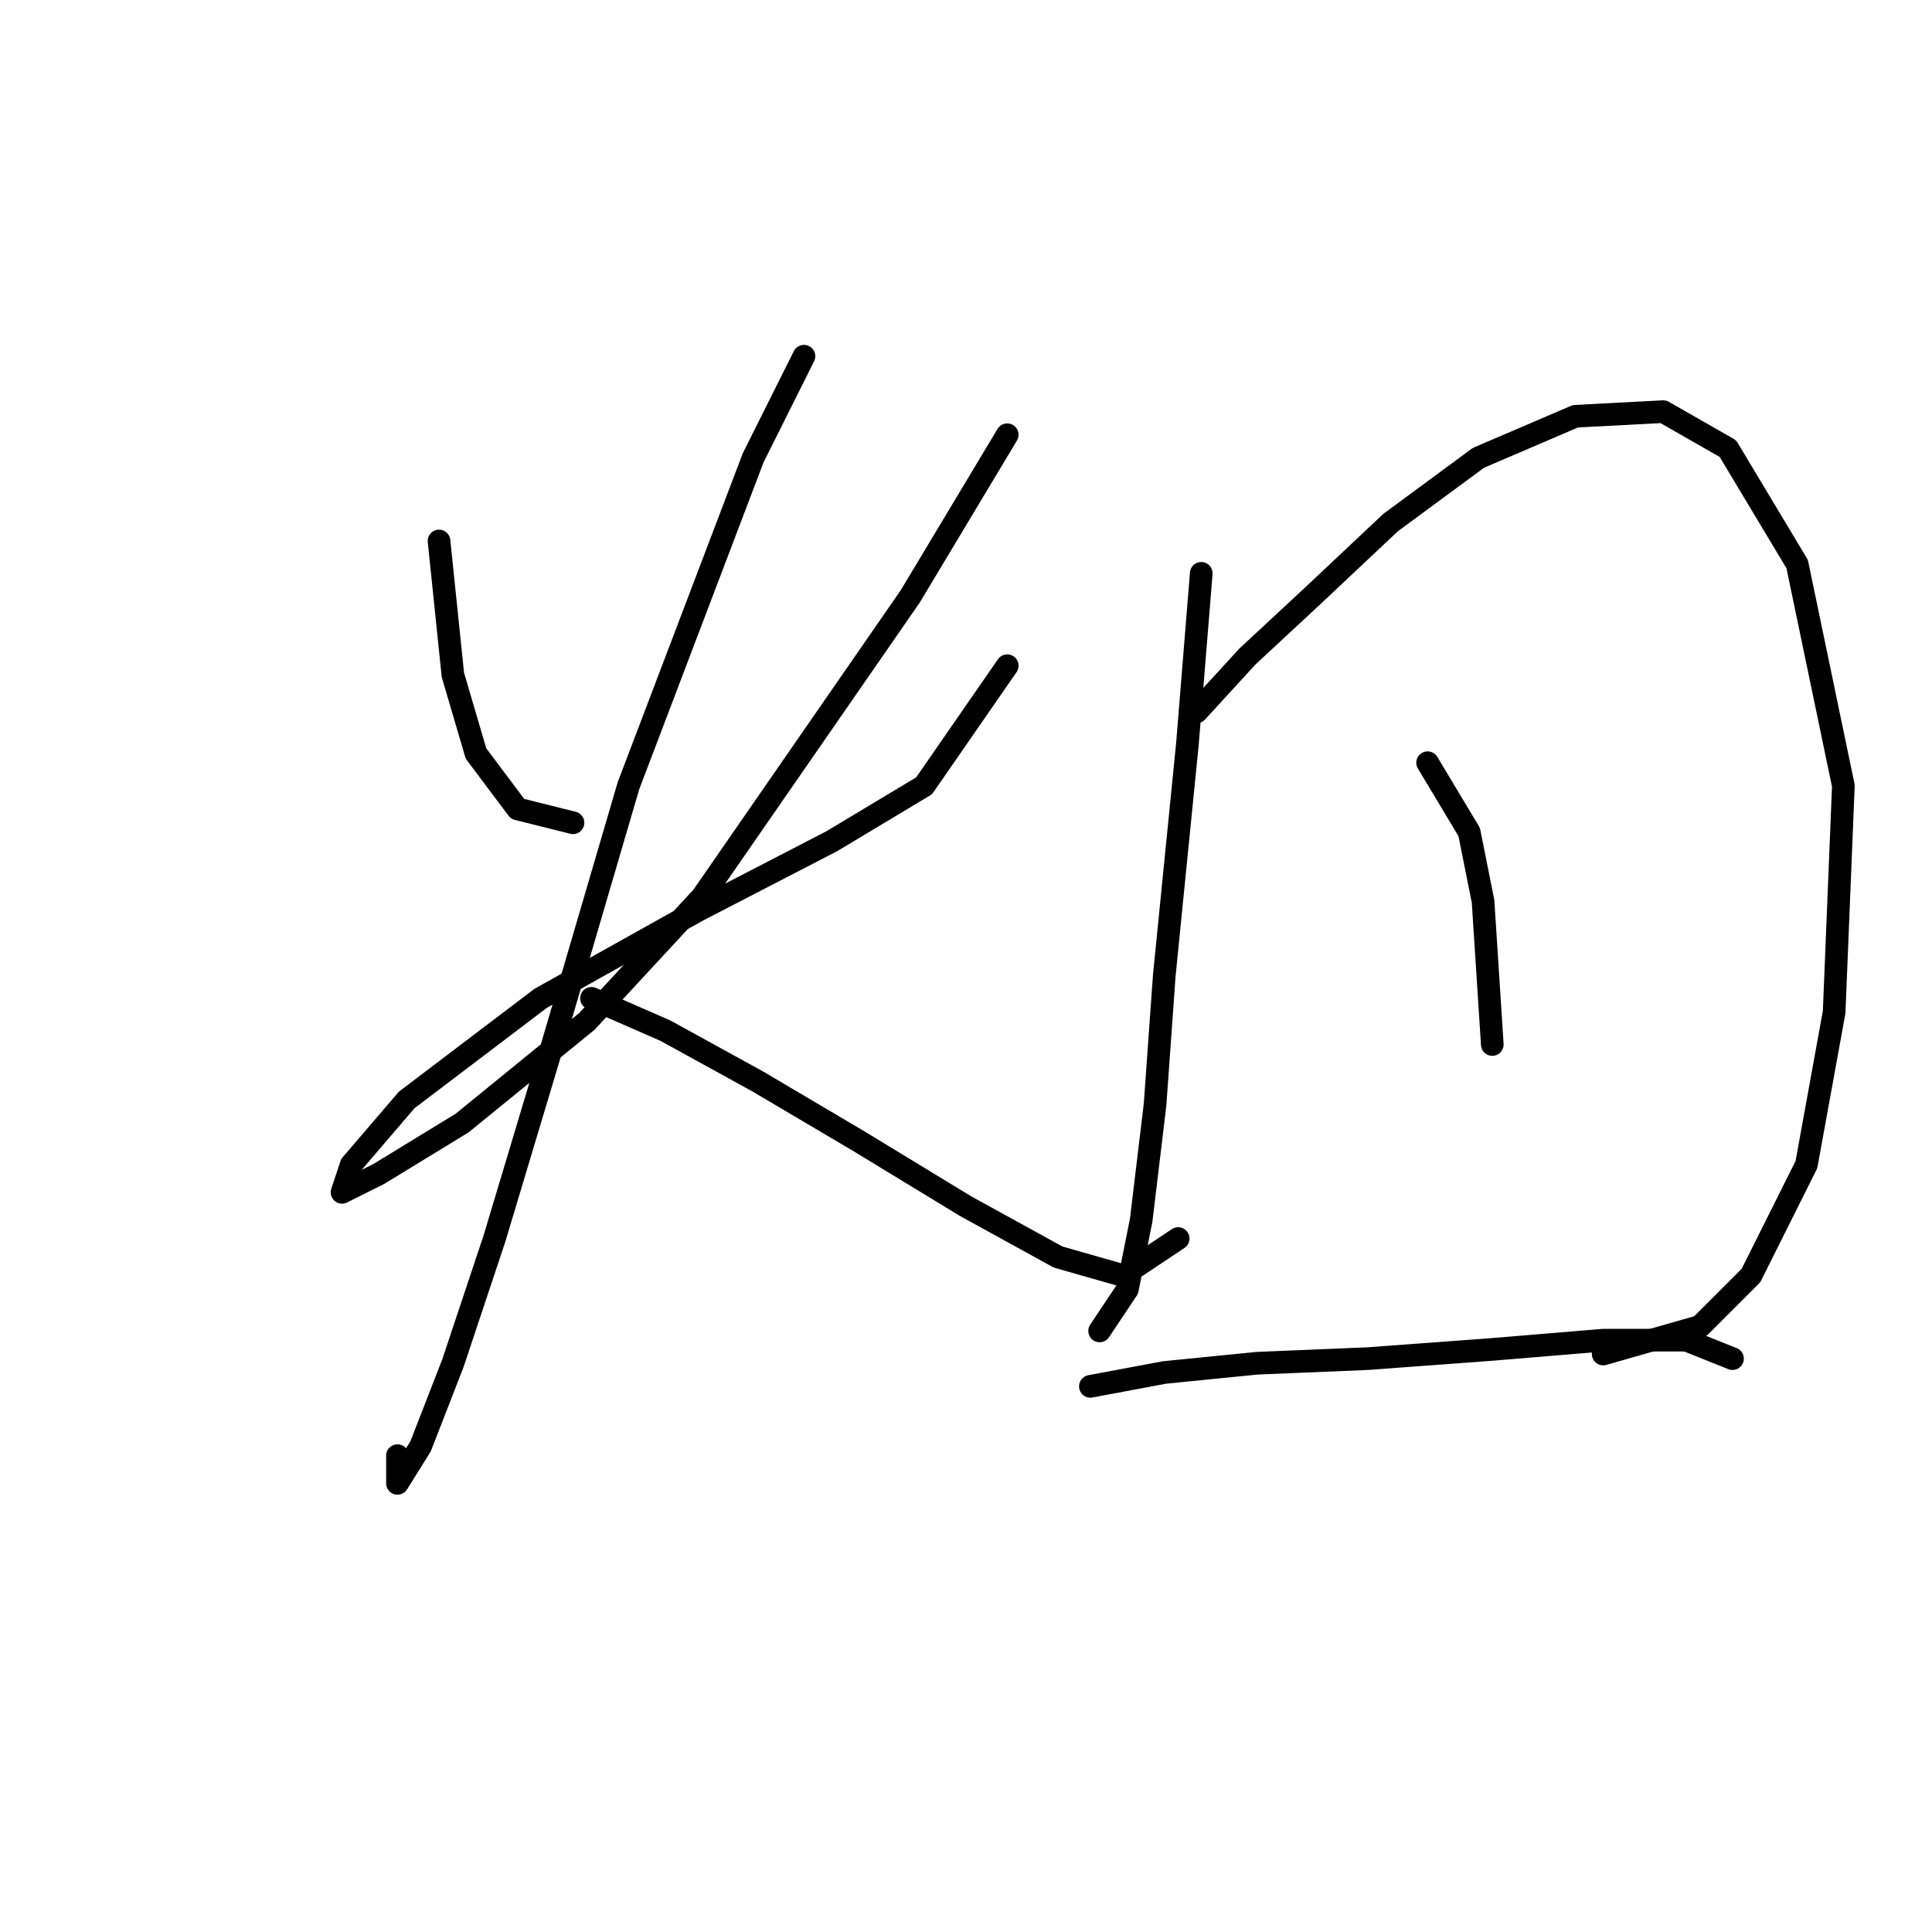 <?xml version="1.0" standalone="no"?>
    <svg width="256" height="256" xmlns="http://www.w3.org/2000/svg" version="1.1">
    <polyline stroke="black" stroke-width="3" stroke-linecap="round" fill="transparent" stroke-linejoin="round" points="58.174 71.683 60.01 89.434 63.071 99.84 68.58 107.186 75.925 109.022 75.925 109.022 " />
        <polyline stroke="black" stroke-width="3" stroke-linecap="round" fill="transparent" stroke-linejoin="round" points="133.464 57.604 120.61 79.028 93.064 118.816 77.762 135.343 61.235 148.809 50.216 155.543 45.32 157.991 46.544 154.318 53.889 145.749 71.64 132.282 92.452 120.652 110.204 111.47 122.446 104.125 133.464 88.21 133.464 88.21 " />
        <polyline stroke="black" stroke-width="3" stroke-linecap="round" fill="transparent" stroke-linejoin="round" points="106.531 47.198 99.798 60.665 83.271 104.125 72.865 139.628 65.519 164.112 60.01 180.639 55.726 191.657 52.665 196.554 52.665 192.881 52.665 192.881 " />
        <polyline stroke="black" stroke-width="3" stroke-linecap="round" fill="transparent" stroke-linejoin="round" points="78.374 132.282 88.168 136.567 100.41 143.3 113.876 151.258 127.955 159.827 140.197 166.561 148.767 169.009 156.112 164.112 156.112 164.112 " />
        <polyline stroke="black" stroke-width="3" stroke-linecap="round" fill="transparent" stroke-linejoin="round" points="159.173 75.968 157.336 98.616 154.276 129.222 153.052 146.361 151.215 161.664 149.379 170.845 145.706 176.354 145.706 176.354 " />
        <polyline stroke="black" stroke-width="3" stroke-linecap="round" fill="transparent" stroke-linejoin="round" points="158.561 94.331 165.294 86.986 173.863 79.028 184.269 69.235 195.899 60.665 208.754 55.156 220.384 54.544 228.954 59.441 238.135 74.744 244.256 104.125 243.032 134.119 239.359 154.318 232.014 169.009 225.281 175.742 212.427 179.415 212.427 179.415 " />
        <polyline stroke="black" stroke-width="3" stroke-linecap="round" fill="transparent" stroke-linejoin="round" points="189.166 101.064 194.675 110.246 196.512 119.428 197.736 138.403 197.736 138.403 " />
        <polyline stroke="black" stroke-width="3" stroke-linecap="round" fill="transparent" stroke-linejoin="round" points="144.482 183.7 154.276 181.863 166.518 180.639 181.209 180.027 197.736 178.803 212.427 177.579 223.445 177.579 229.566 180.027 229.566 180.027 " />
        </svg>